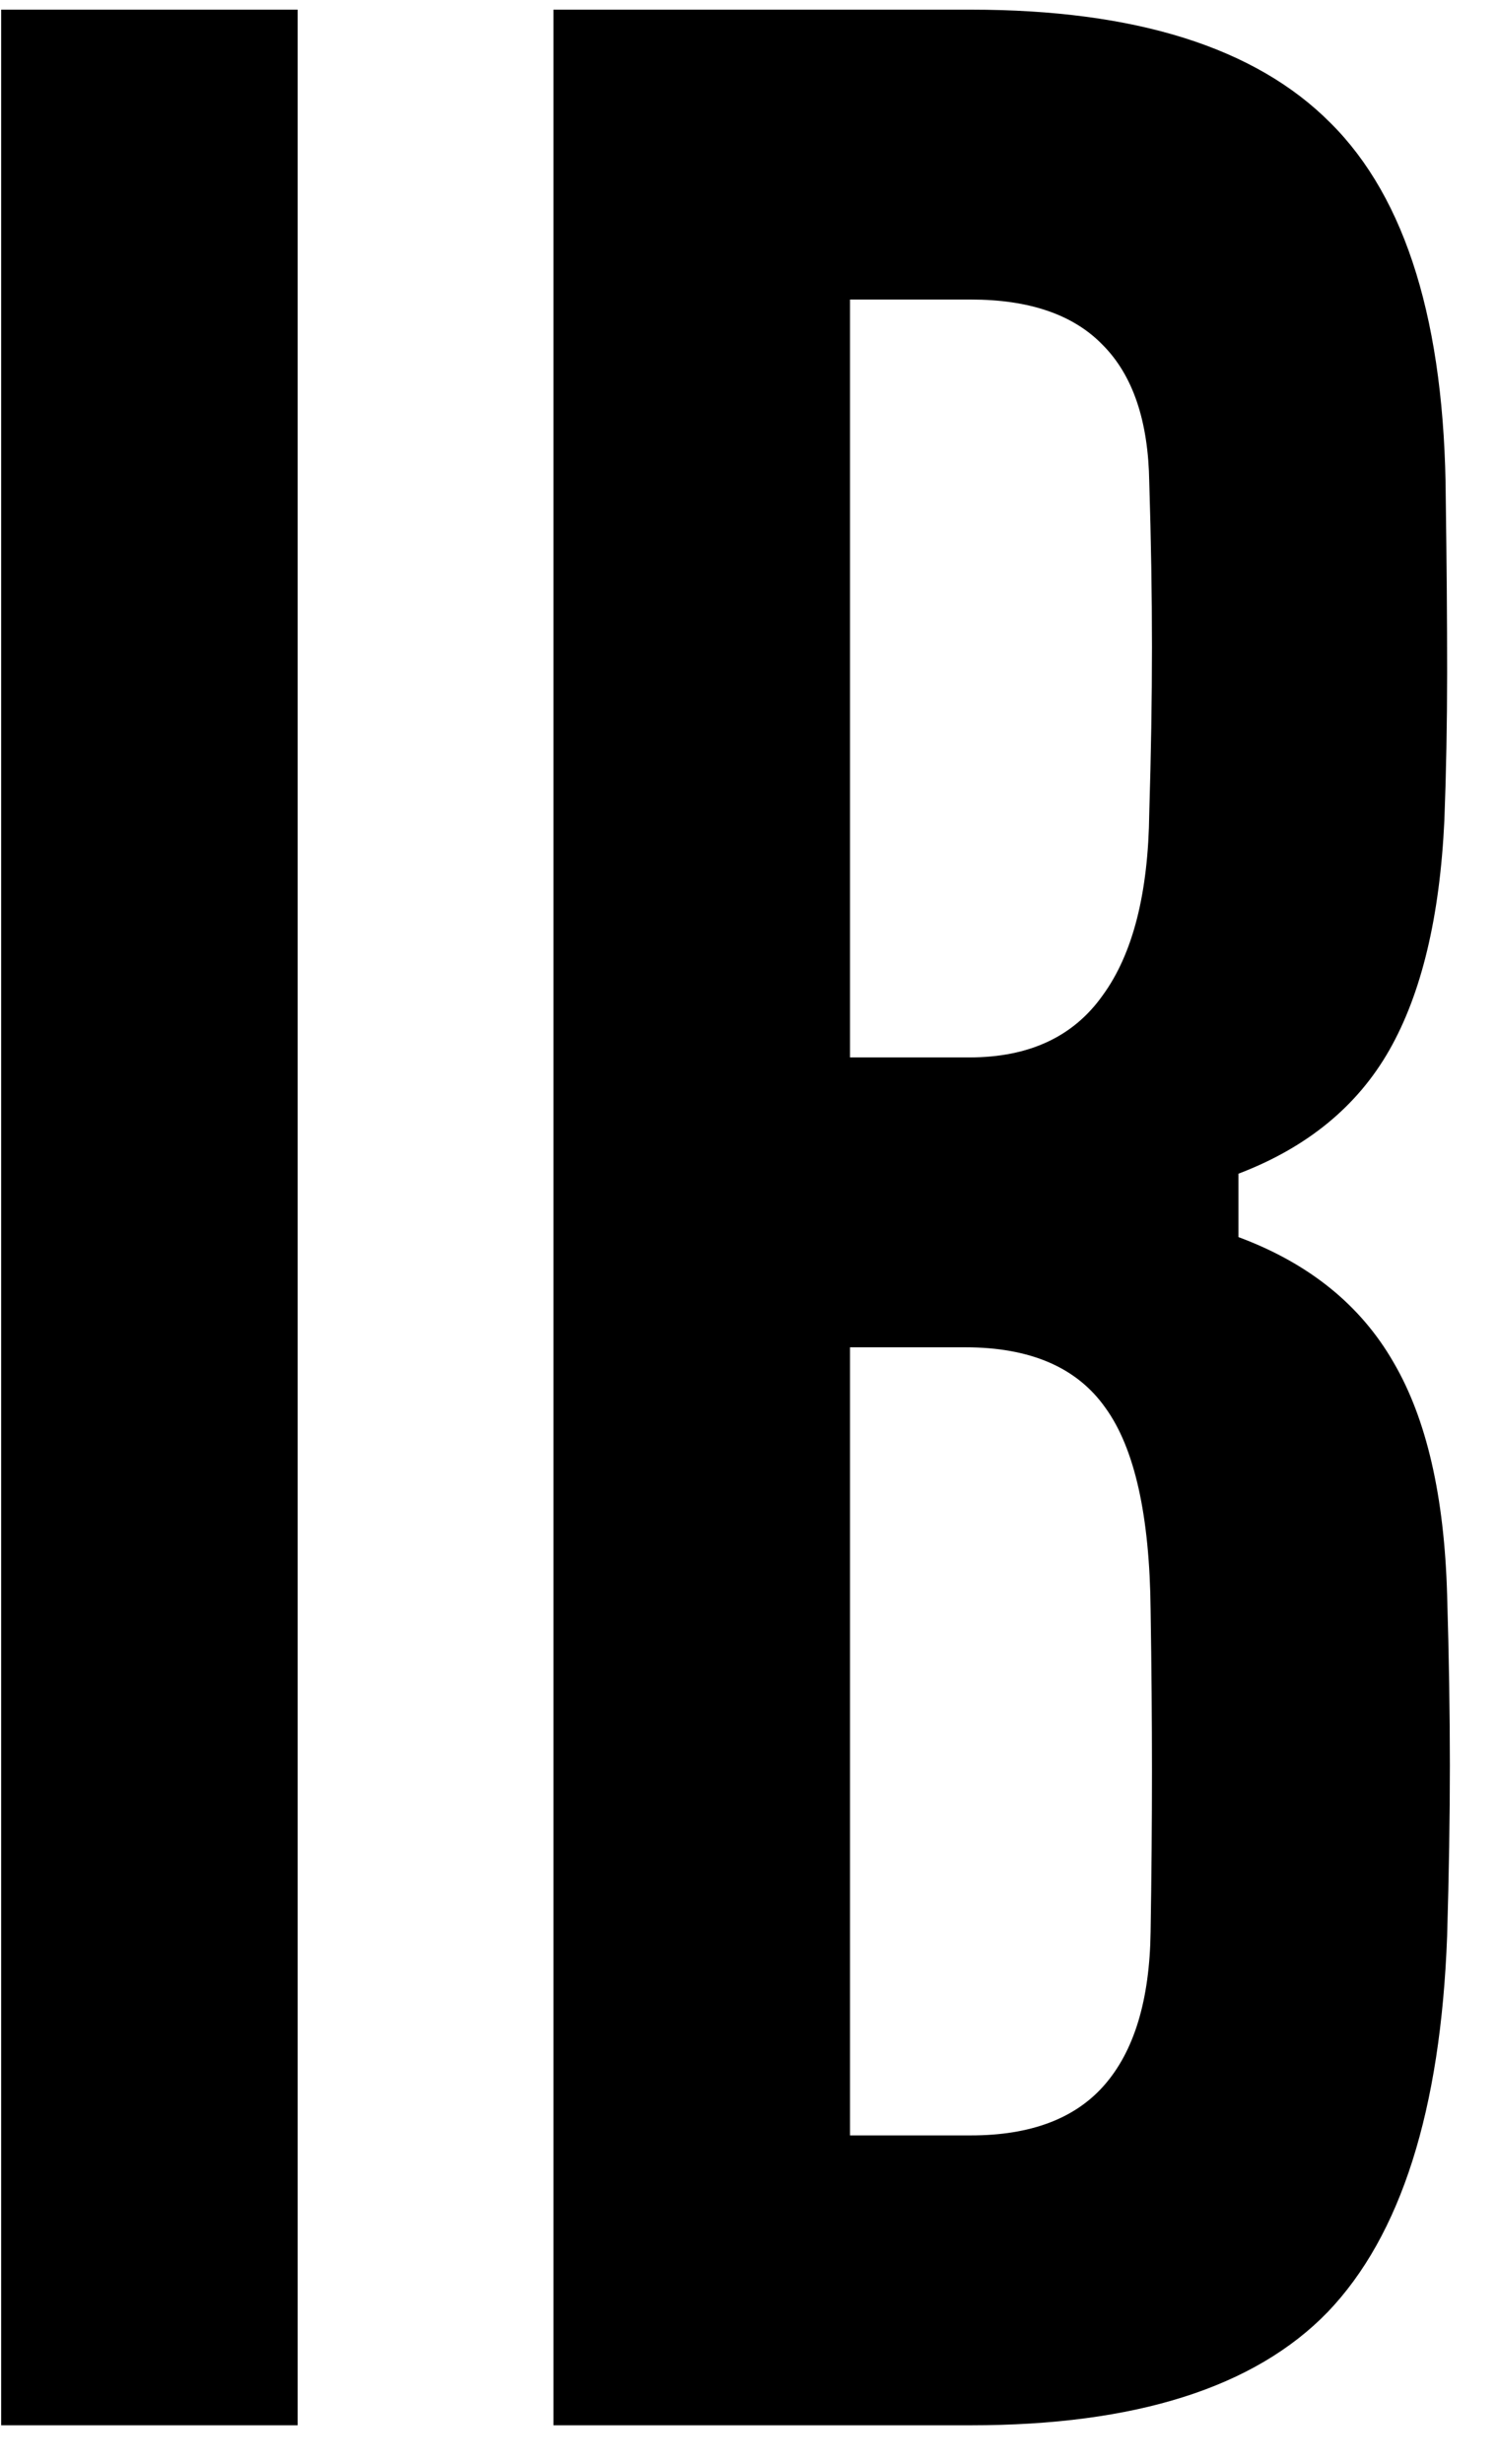 <svg width="31" height="51" viewBox="0 0 31 51" fill="none" xmlns="http://www.w3.org/2000/svg">
<path d="M11.461 50.2V0.2H20.103C23.514 0.2 25.997 0.981 27.551 2.544C29.124 4.106 29.92 6.7 29.939 10.325C29.958 11.658 29.967 12.856 29.967 13.919C29.967 14.96 29.948 15.981 29.91 16.981C29.816 18.981 29.436 20.564 28.773 21.731C28.11 22.898 27.068 23.752 25.646 24.294V25.606C27.105 26.148 28.176 27.012 28.858 28.2C29.541 29.367 29.91 30.971 29.967 33.013C30.005 34.283 30.024 35.46 30.024 36.544C30.024 37.606 30.005 38.783 29.967 40.075C29.834 43.679 29.01 46.273 27.494 47.856C25.978 49.419 23.514 50.2 20.103 50.2H11.461ZM17.602 44.2H20.103C21.335 44.2 22.254 43.856 22.86 43.169C23.486 42.46 23.808 41.398 23.827 39.981C23.846 38.815 23.855 37.71 23.855 36.669C23.855 35.606 23.846 34.492 23.827 33.325C23.808 31.367 23.495 29.971 22.889 29.137C22.301 28.304 21.335 27.887 19.989 27.887H17.602V44.2ZM17.602 21.887H20.075C21.306 21.887 22.226 21.46 22.832 20.606C23.457 19.752 23.78 18.492 23.799 16.825C23.836 15.617 23.855 14.471 23.855 13.387C23.855 12.304 23.836 11.169 23.799 9.981C23.78 8.71 23.457 7.762 22.832 7.137C22.226 6.512 21.316 6.2 20.103 6.2H17.602V21.887Z" fill="black"/>
<path d="M0.024 50.2V0.2H6.164V50.2H0.024Z" fill="black"/>
</svg>
